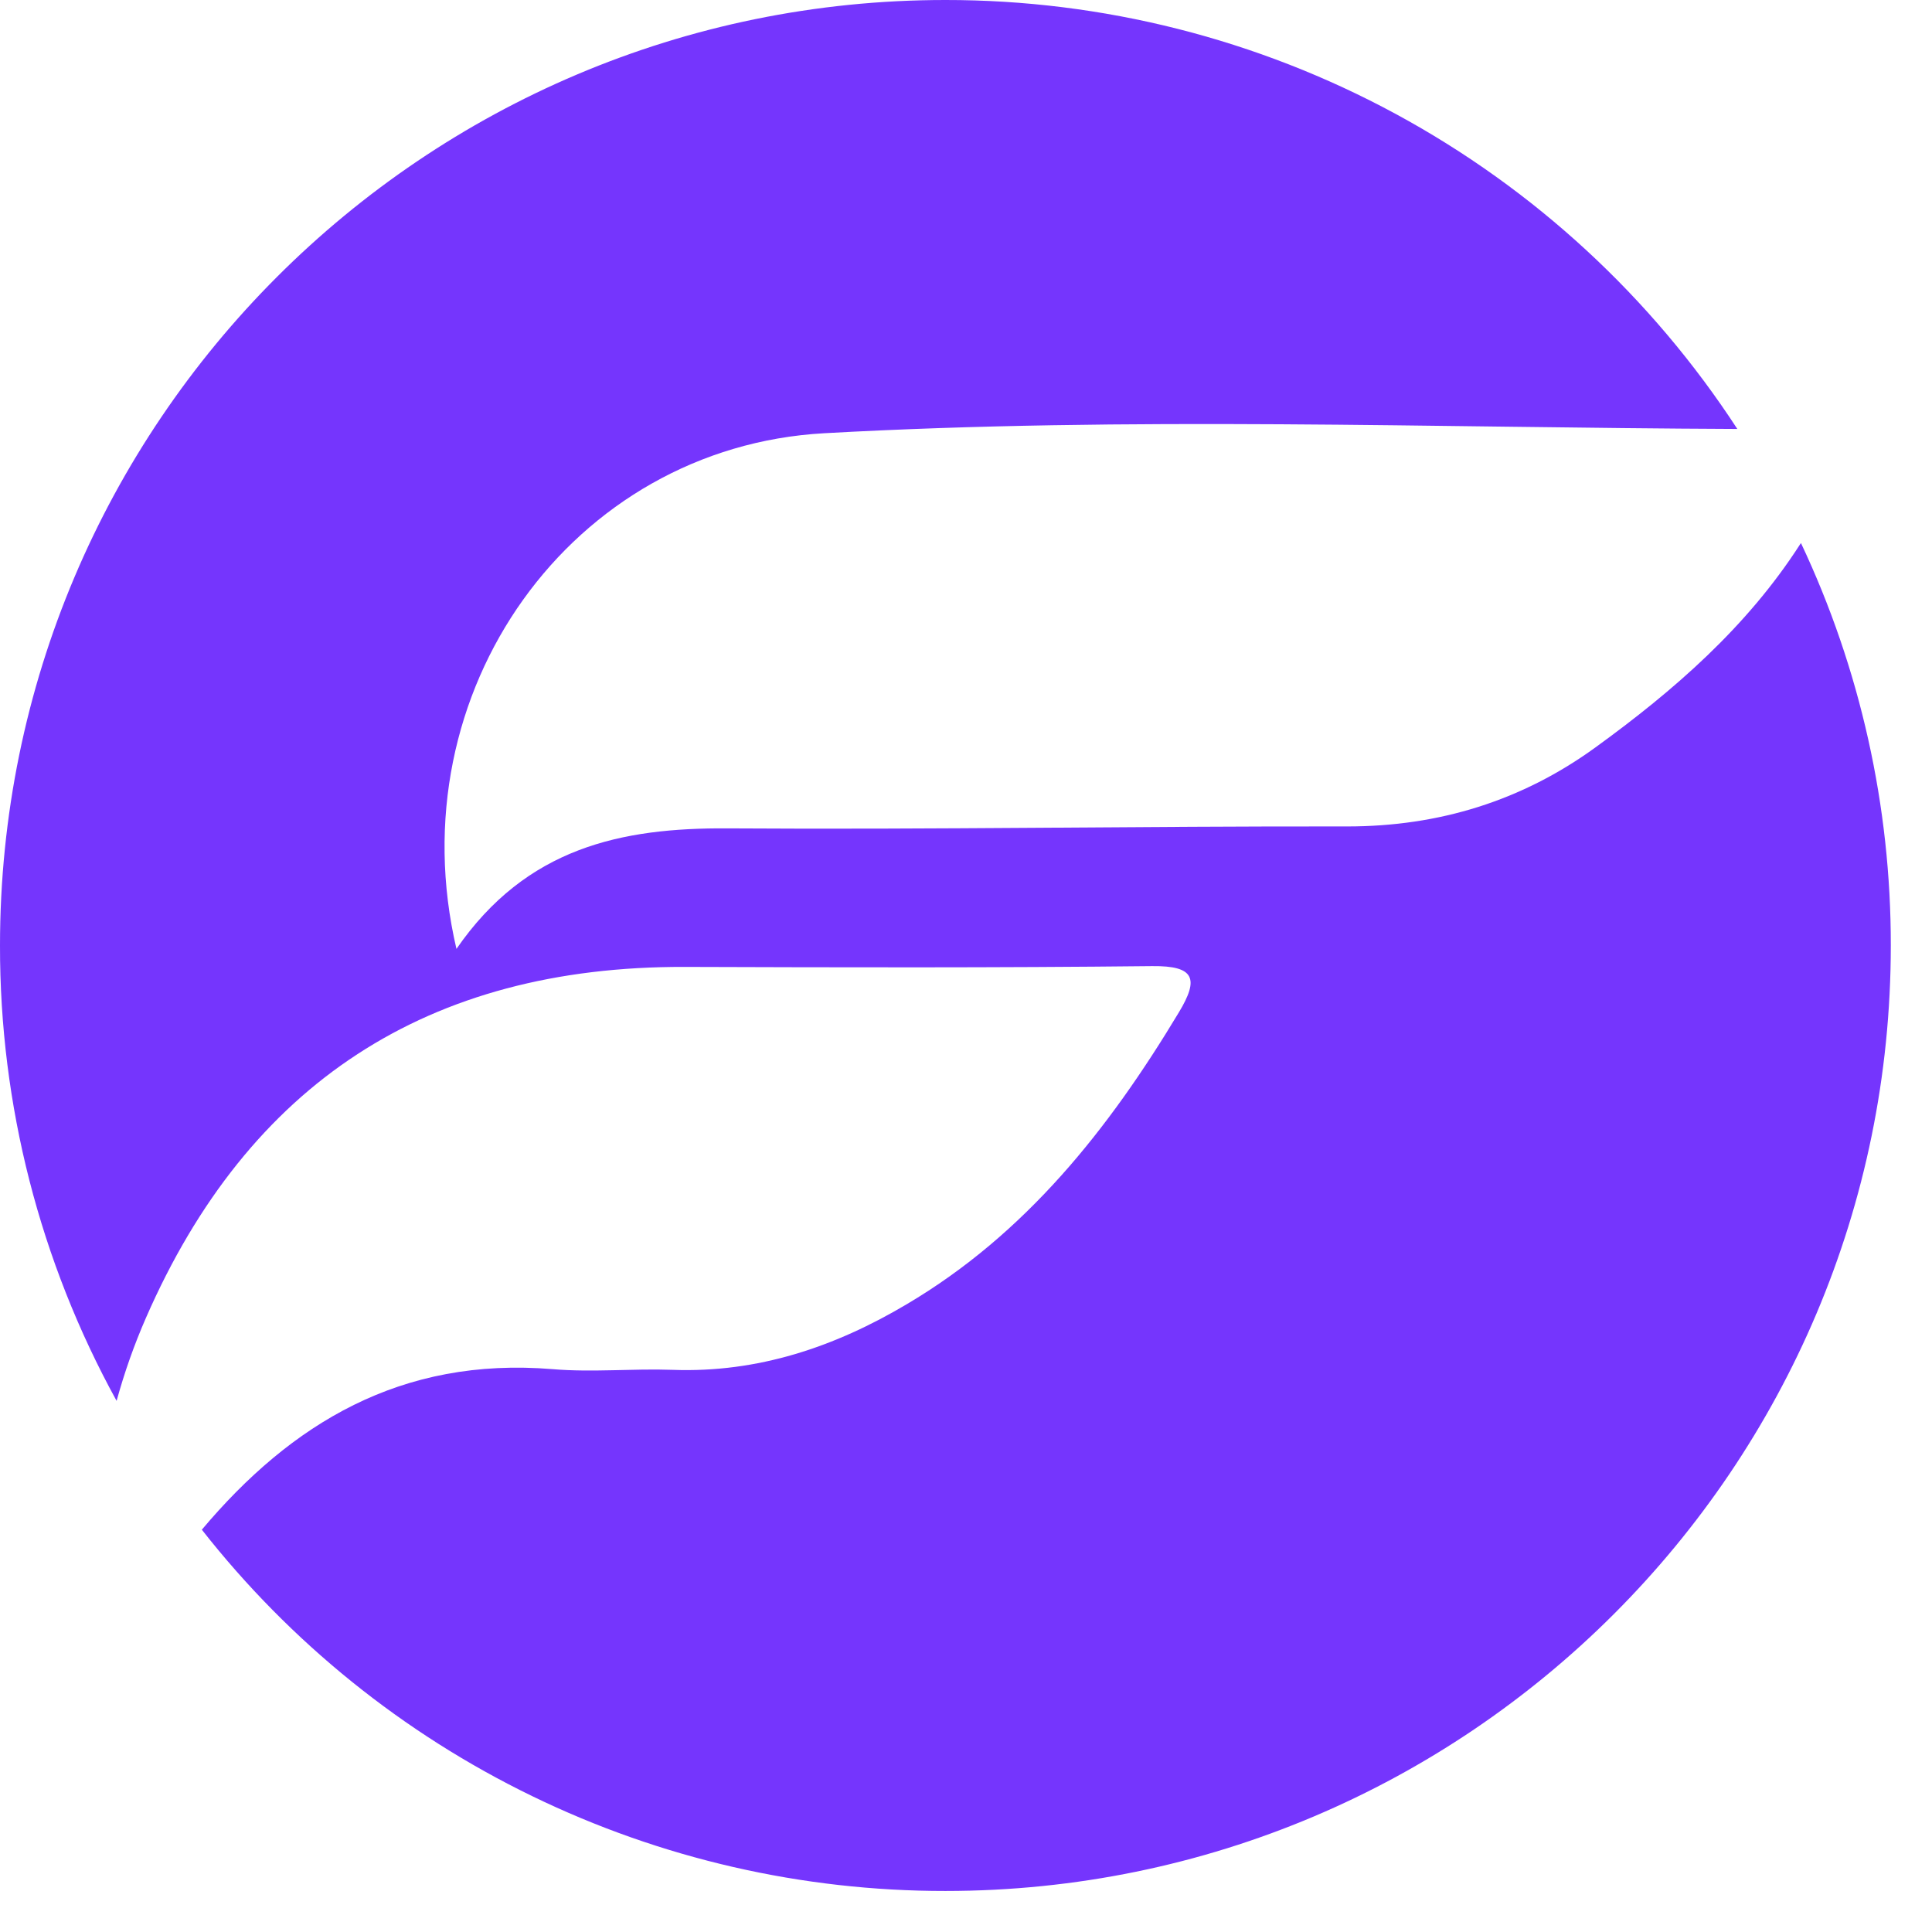 <svg width="34" height="34" viewBox="0 0 34 34" fill="none" xmlns="http://www.w3.org/2000/svg">
<path d="M33.275 16.64C33.275 25.828 25.826 33.278 16.637 33.278C14.116 33.28 11.629 32.709 9.362 31.607C7.095 30.506 5.108 28.903 3.552 26.92C5.123 25.054 7.055 23.874 9.727 24.095C10.426 24.154 11.137 24.082 11.839 24.107C13.338 24.162 14.694 23.702 15.954 22.954C18.053 21.714 19.512 19.869 20.746 17.816C21.103 17.225 21.028 16.994 20.276 17.002C17.533 17.032 14.79 17.025 12.047 17.016C7.533 17.003 4.373 19.062 2.568 23.193C2.361 23.667 2.189 24.154 2.052 24.653C0.702 22.198 -0.004 19.441 1.98821e-05 16.64C1.98821e-05 7.452 7.449 4.10791e-06 16.637 4.10791e-06C19.405 -0.002 22.13 0.688 24.564 2.006C26.997 3.324 29.063 5.229 30.574 7.549C25.216 7.527 19.859 7.326 14.507 7.624C10.066 7.87 6.971 12.167 8.033 16.699C9.264 14.915 10.934 14.566 12.802 14.578C16.438 14.602 20.073 14.538 23.709 14.544C25.327 14.544 26.787 14.091 28.08 13.151C29.459 12.151 30.741 11.036 31.676 9.583C31.683 9.575 31.689 9.565 31.694 9.557C32.739 11.772 33.278 14.191 33.275 16.64Z" fill="#7535FD"/>
</svg>
